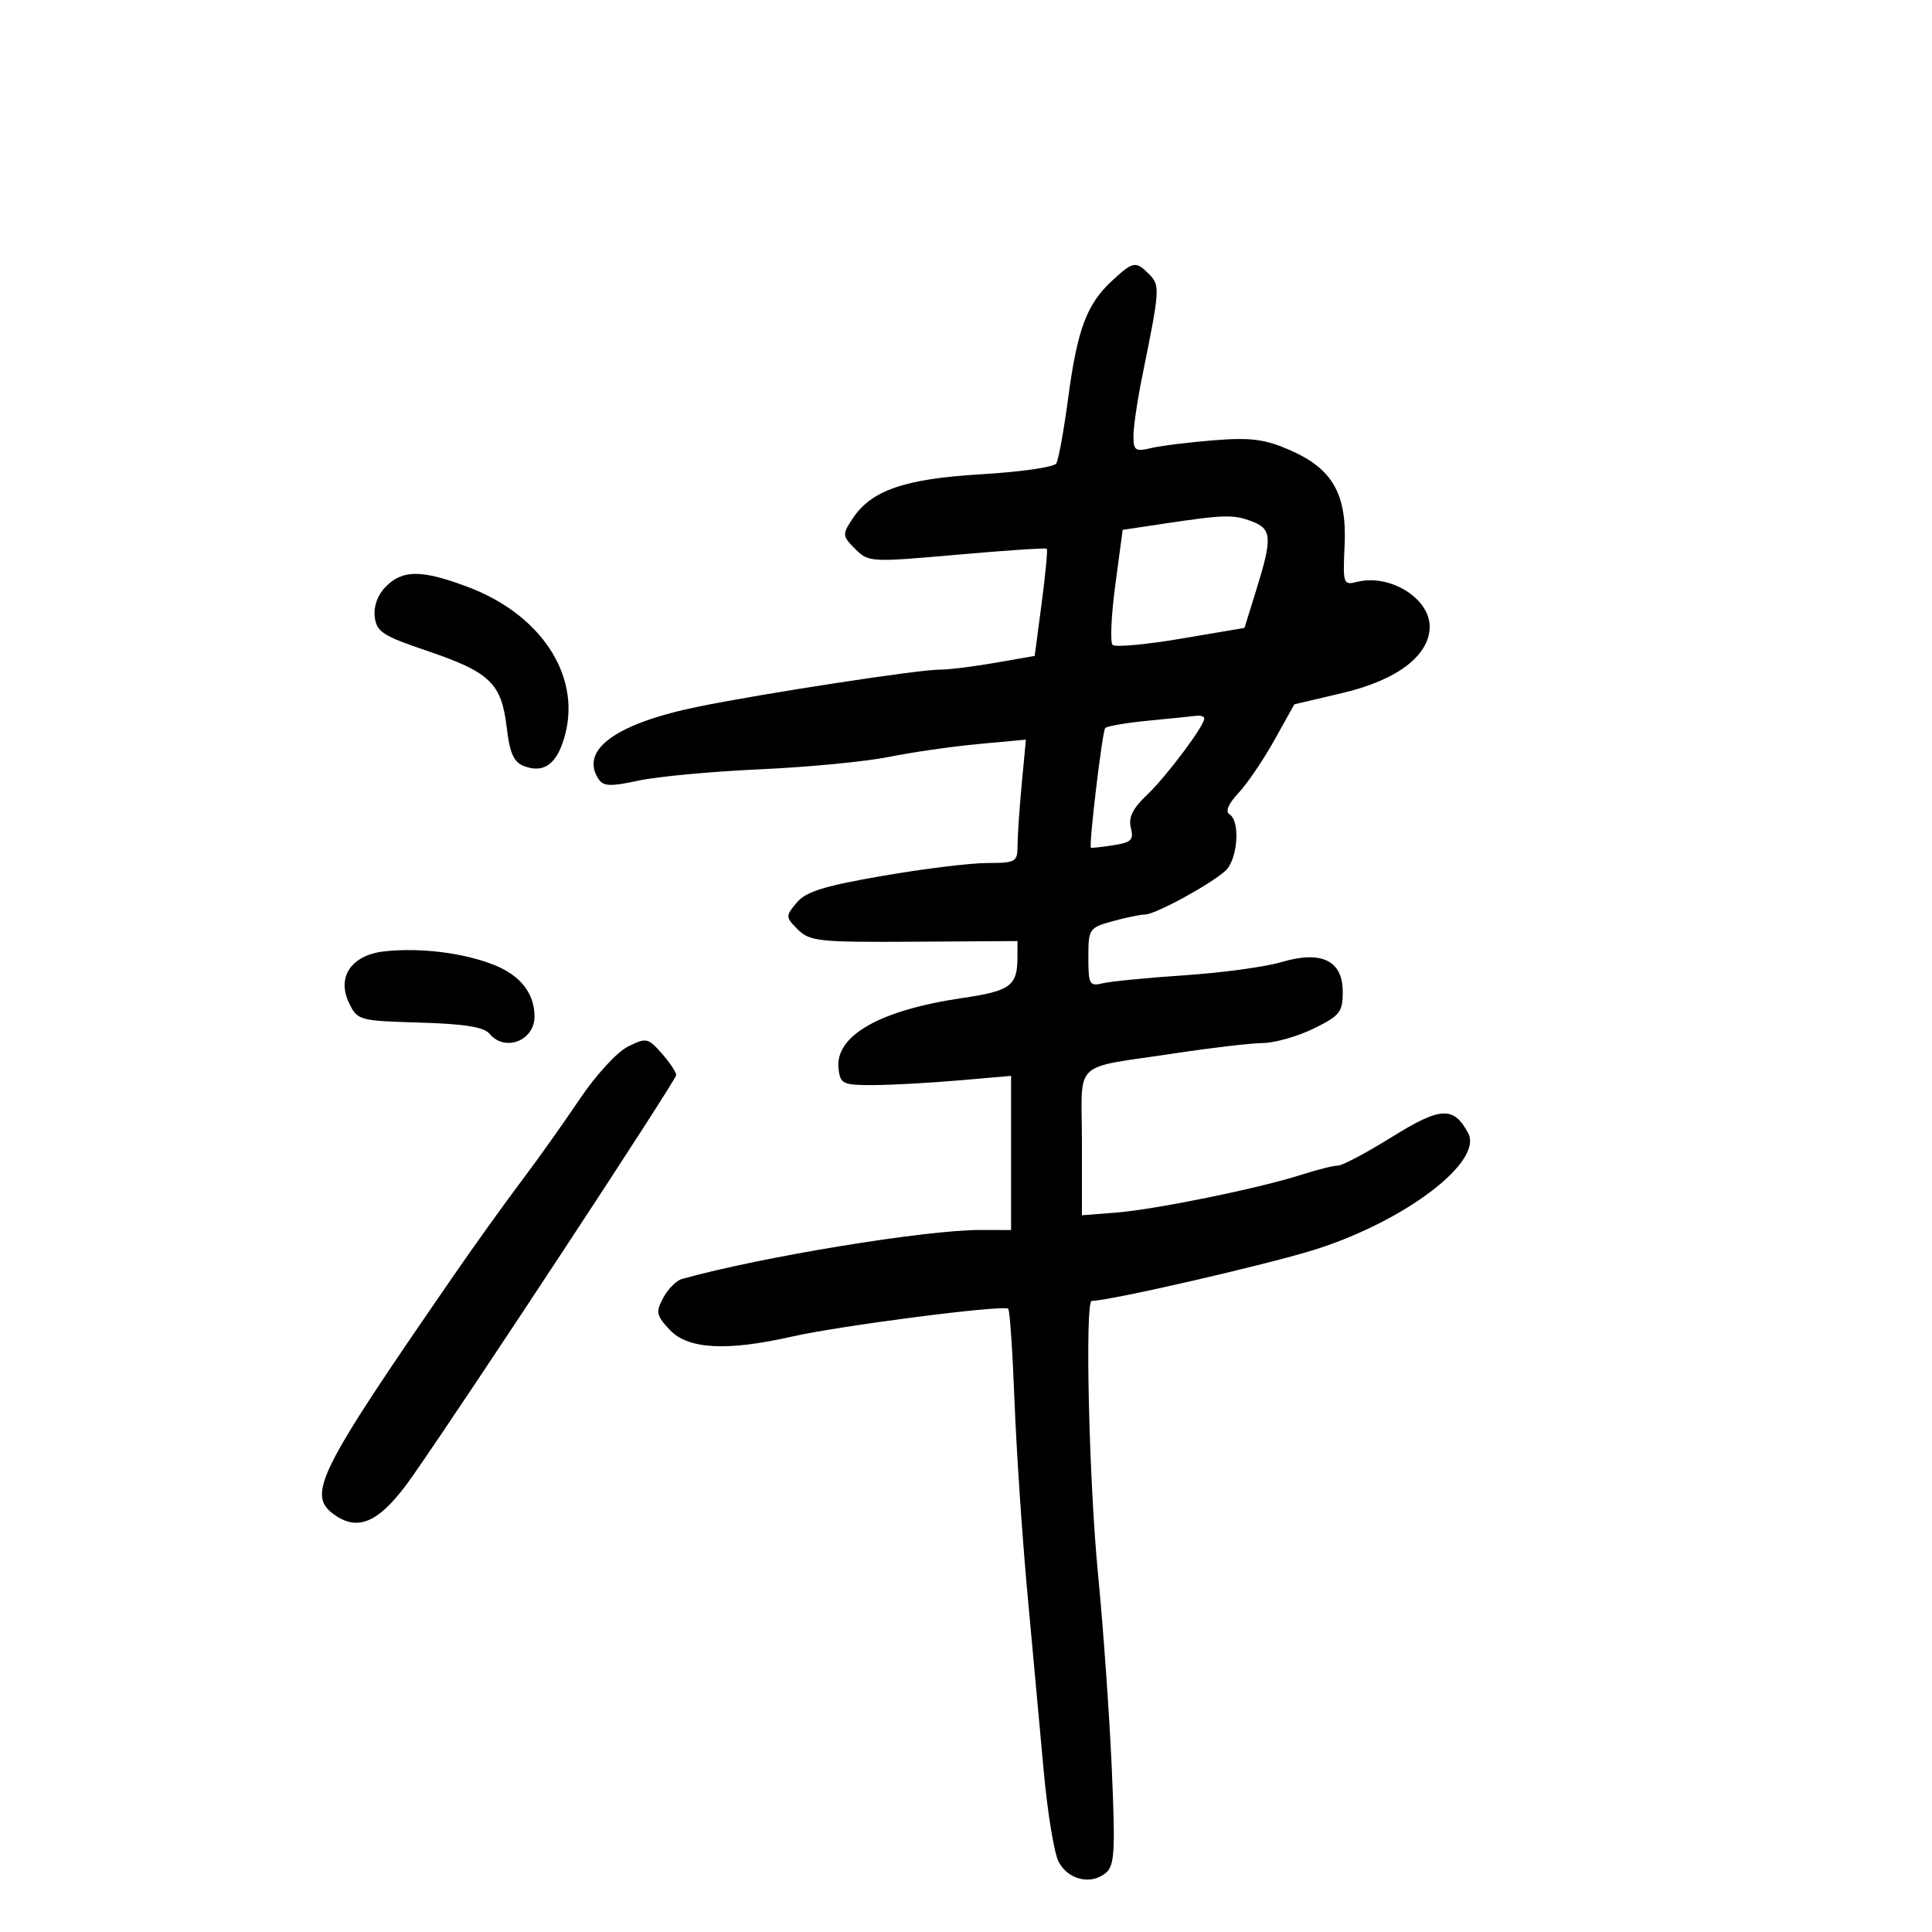<svg xmlns="http://www.w3.org/2000/svg" width="300" height="300" viewBox="0 0 300 300" version="1.1">
	<path d="M 172.629 43.643 C 168.743 47.247, 167.277 51.189, 165.856 61.866 C 165.190 66.865, 164.362 71.414, 164.015 71.975 C 163.668 72.536, 158.461 73.285, 152.442 73.638 C 140.449 74.343, 135.270 76.133, 132.357 80.578 C 130.766 83.007, 130.787 83.231, 132.795 85.239 C 134.860 87.305, 135.189 87.324, 148.582 86.138 C 156.105 85.472, 162.388 85.056, 162.544 85.213 C 162.700 85.371, 162.341 89.179, 161.746 93.676 L 160.665 101.853 154.501 102.926 C 151.110 103.517, 147.248 103.992, 145.918 103.982 C 142.748 103.958, 118.688 107.645, 108.500 109.716 C 95.697 112.319, 89.995 116.421, 92.914 120.929 C 93.683 122.117, 94.739 122.164, 99.170 121.210 C 102.101 120.578, 110.575 119.790, 118 119.458 C 125.425 119.126, 134.425 118.262, 138 117.538 C 141.575 116.814, 147.831 115.913, 151.902 115.535 L 159.303 114.849 158.659 121.675 C 158.304 125.429, 158.011 129.738, 158.007 131.250 C 158 133.862, 157.761 134.001, 153.250 134.010 C 150.637 134.016, 143.325 134.917, 137 136.012 C 127.927 137.582, 125.120 138.461, 123.700 140.174 C 121.961 142.271, 121.967 142.412, 123.892 144.336 C 125.725 146.169, 127.164 146.320, 141.942 146.228 L 158 146.128 157.985 148.814 C 157.960 153.082, 156.848 153.885, 149.457 154.969 C 136.573 156.859, 129.606 160.839, 130.205 165.967 C 130.477 168.302, 130.892 168.500, 135.500 168.494 C 138.250 168.490, 144.213 168.167, 148.750 167.775 L 157 167.063 157 179.031 L 157 191 152.250 190.990 C 143.742 190.972, 118.299 195.145, 105.910 198.591 C 105.036 198.834, 103.721 200.152, 102.989 201.520 C 101.796 203.750, 101.901 204.265, 104.003 206.504 C 106.832 209.514, 112.865 209.843, 123 207.539 C 130.501 205.834, 155.902 202.568, 156.558 203.224 C 156.801 203.467, 157.240 209.928, 157.534 217.583 C 157.829 225.237, 158.734 238.700, 159.545 247.500 C 160.356 256.300, 161.492 268.675, 162.068 275 C 162.644 281.325, 163.667 287.625, 164.341 289 C 165.746 291.866, 169.369 292.769, 171.700 290.834 C 173.080 289.689, 173.203 287.534, 172.631 274.507 C 172.269 266.253, 171.313 252.750, 170.507 244.500 C 169.092 230.017, 168.446 202, 169.529 202 C 172.328 202, 197.358 196.235, 204.431 193.961 C 218.388 189.474, 230.324 180.343, 227.973 175.950 C 225.720 171.740, 223.702 171.842, 216.144 176.546 C 212.207 178.996, 208.427 180.998, 207.743 180.995 C 207.059 180.992, 204.475 181.641, 202 182.437 C 195.474 184.534, 179.347 187.822, 173.250 188.297 L 168 188.706 168 177.372 C 168 164.292, 166.170 166.025, 182.619 163.533 C 188.185 162.690, 194.260 161.981, 196.119 161.959 C 197.979 161.936, 201.525 160.924, 204 159.709 C 208.051 157.721, 208.500 157.152, 208.500 154.013 C 208.500 149.137, 205.192 147.541, 198.945 149.404 C 196.500 150.133, 189.775 151.047, 184 151.436 C 178.225 151.825, 172.488 152.385, 171.250 152.680 C 169.167 153.177, 169 152.878, 169 148.655 C 169 144.236, 169.117 144.062, 172.750 143.053 C 174.813 142.480, 177.088 142.009, 177.808 142.006 C 179.380 141.999, 187.797 137.426, 190.250 135.246 C 192.187 133.524, 192.643 127.515, 190.918 126.449 C 190.227 126.022, 190.729 124.827, 192.308 123.140 C 193.668 121.688, 196.175 117.996, 197.881 114.935 L 200.982 109.370 208.502 107.597 C 216.976 105.599, 222 101.763, 222 97.290 C 222 92.902, 215.800 89.078, 210.750 90.350 C 208.576 90.898, 208.510 90.707, 208.789 84.709 C 209.163 76.687, 206.896 72.751, 200.241 69.865 C 196.378 68.190, 194.204 67.912, 188.500 68.365 C 184.650 68.671, 180.262 69.216, 178.750 69.577 C 176.297 70.162, 176 69.958, 176 67.682 C 176 66.279, 176.624 62.064, 177.388 58.315 C 180.107 44.955, 180.152 44.295, 178.455 42.598 C 176.340 40.482, 175.965 40.549, 172.629 43.643 M 180.914 81.288 L 174.327 82.274 173.180 90.853 C 172.548 95.571, 172.362 99.750, 172.766 100.140 C 173.170 100.529, 177.942 100.094, 183.372 99.174 L 193.244 97.500 195.107 91.500 C 197.576 83.549, 197.486 82.135, 194.435 80.975 C 191.532 79.872, 190.156 79.903, 180.914 81.288 M 59.939 91.061 C 58.647 92.353, 57.995 94.109, 58.189 95.770 C 58.464 98.111, 59.412 98.728, 66.334 101.071 C 76.066 104.365, 77.868 106.092, 78.673 112.889 C 79.161 117.011, 79.762 118.350, 81.400 118.969 C 84.559 120.164, 86.621 118.534, 87.794 113.915 C 90.130 104.709, 83.886 95.346, 72.593 91.121 C 65.486 88.462, 62.552 88.448, 59.939 91.061 M 178.332 111.902 C 174.940 112.231, 171.919 112.746, 171.619 113.046 C 171.172 113.494, 169.054 131.199, 169.396 131.631 C 169.453 131.704, 170.997 131.535, 172.827 131.257 C 175.668 130.824, 176.073 130.428, 175.600 128.541 C 175.196 126.933, 175.883 125.537, 178.122 123.416 C 181.106 120.589, 187 112.724, 187 111.570 C 187 111.256, 186.438 111.069, 185.750 111.152 C 185.063 111.236, 181.725 111.574, 178.332 111.902 M 59.733 147.720 C 54.610 148.268, 52.250 151.660, 54.181 155.697 C 55.497 158.448, 55.702 158.505, 65.168 158.785 C 72.145 158.991, 75.150 159.475, 76.029 160.535 C 78.393 163.384, 83 161.607, 83 157.847 C 83 154.250, 80.795 151.441, 76.699 149.824 C 71.951 147.948, 65.301 147.124, 59.733 147.720 M 97.484 162.524 C 95.808 163.357, 92.477 166.994, 89.984 170.712 C 87.518 174.392, 83.443 180.124, 80.928 183.451 C 78.413 186.778, 73.717 193.325, 70.491 198 C 48.922 229.262, 47.450 232.283, 52.250 235.428 C 55.918 237.831, 59.234 236.099, 64.010 229.283 C 72.389 217.327, 105 167.723, 105 166.934 C 105 166.482, 103.987 164.967, 102.750 163.568 C 100.607 161.147, 100.356 161.097, 97.484 162.524" stroke="none" fill="black" fill-rule="evenodd"/>
</svg>